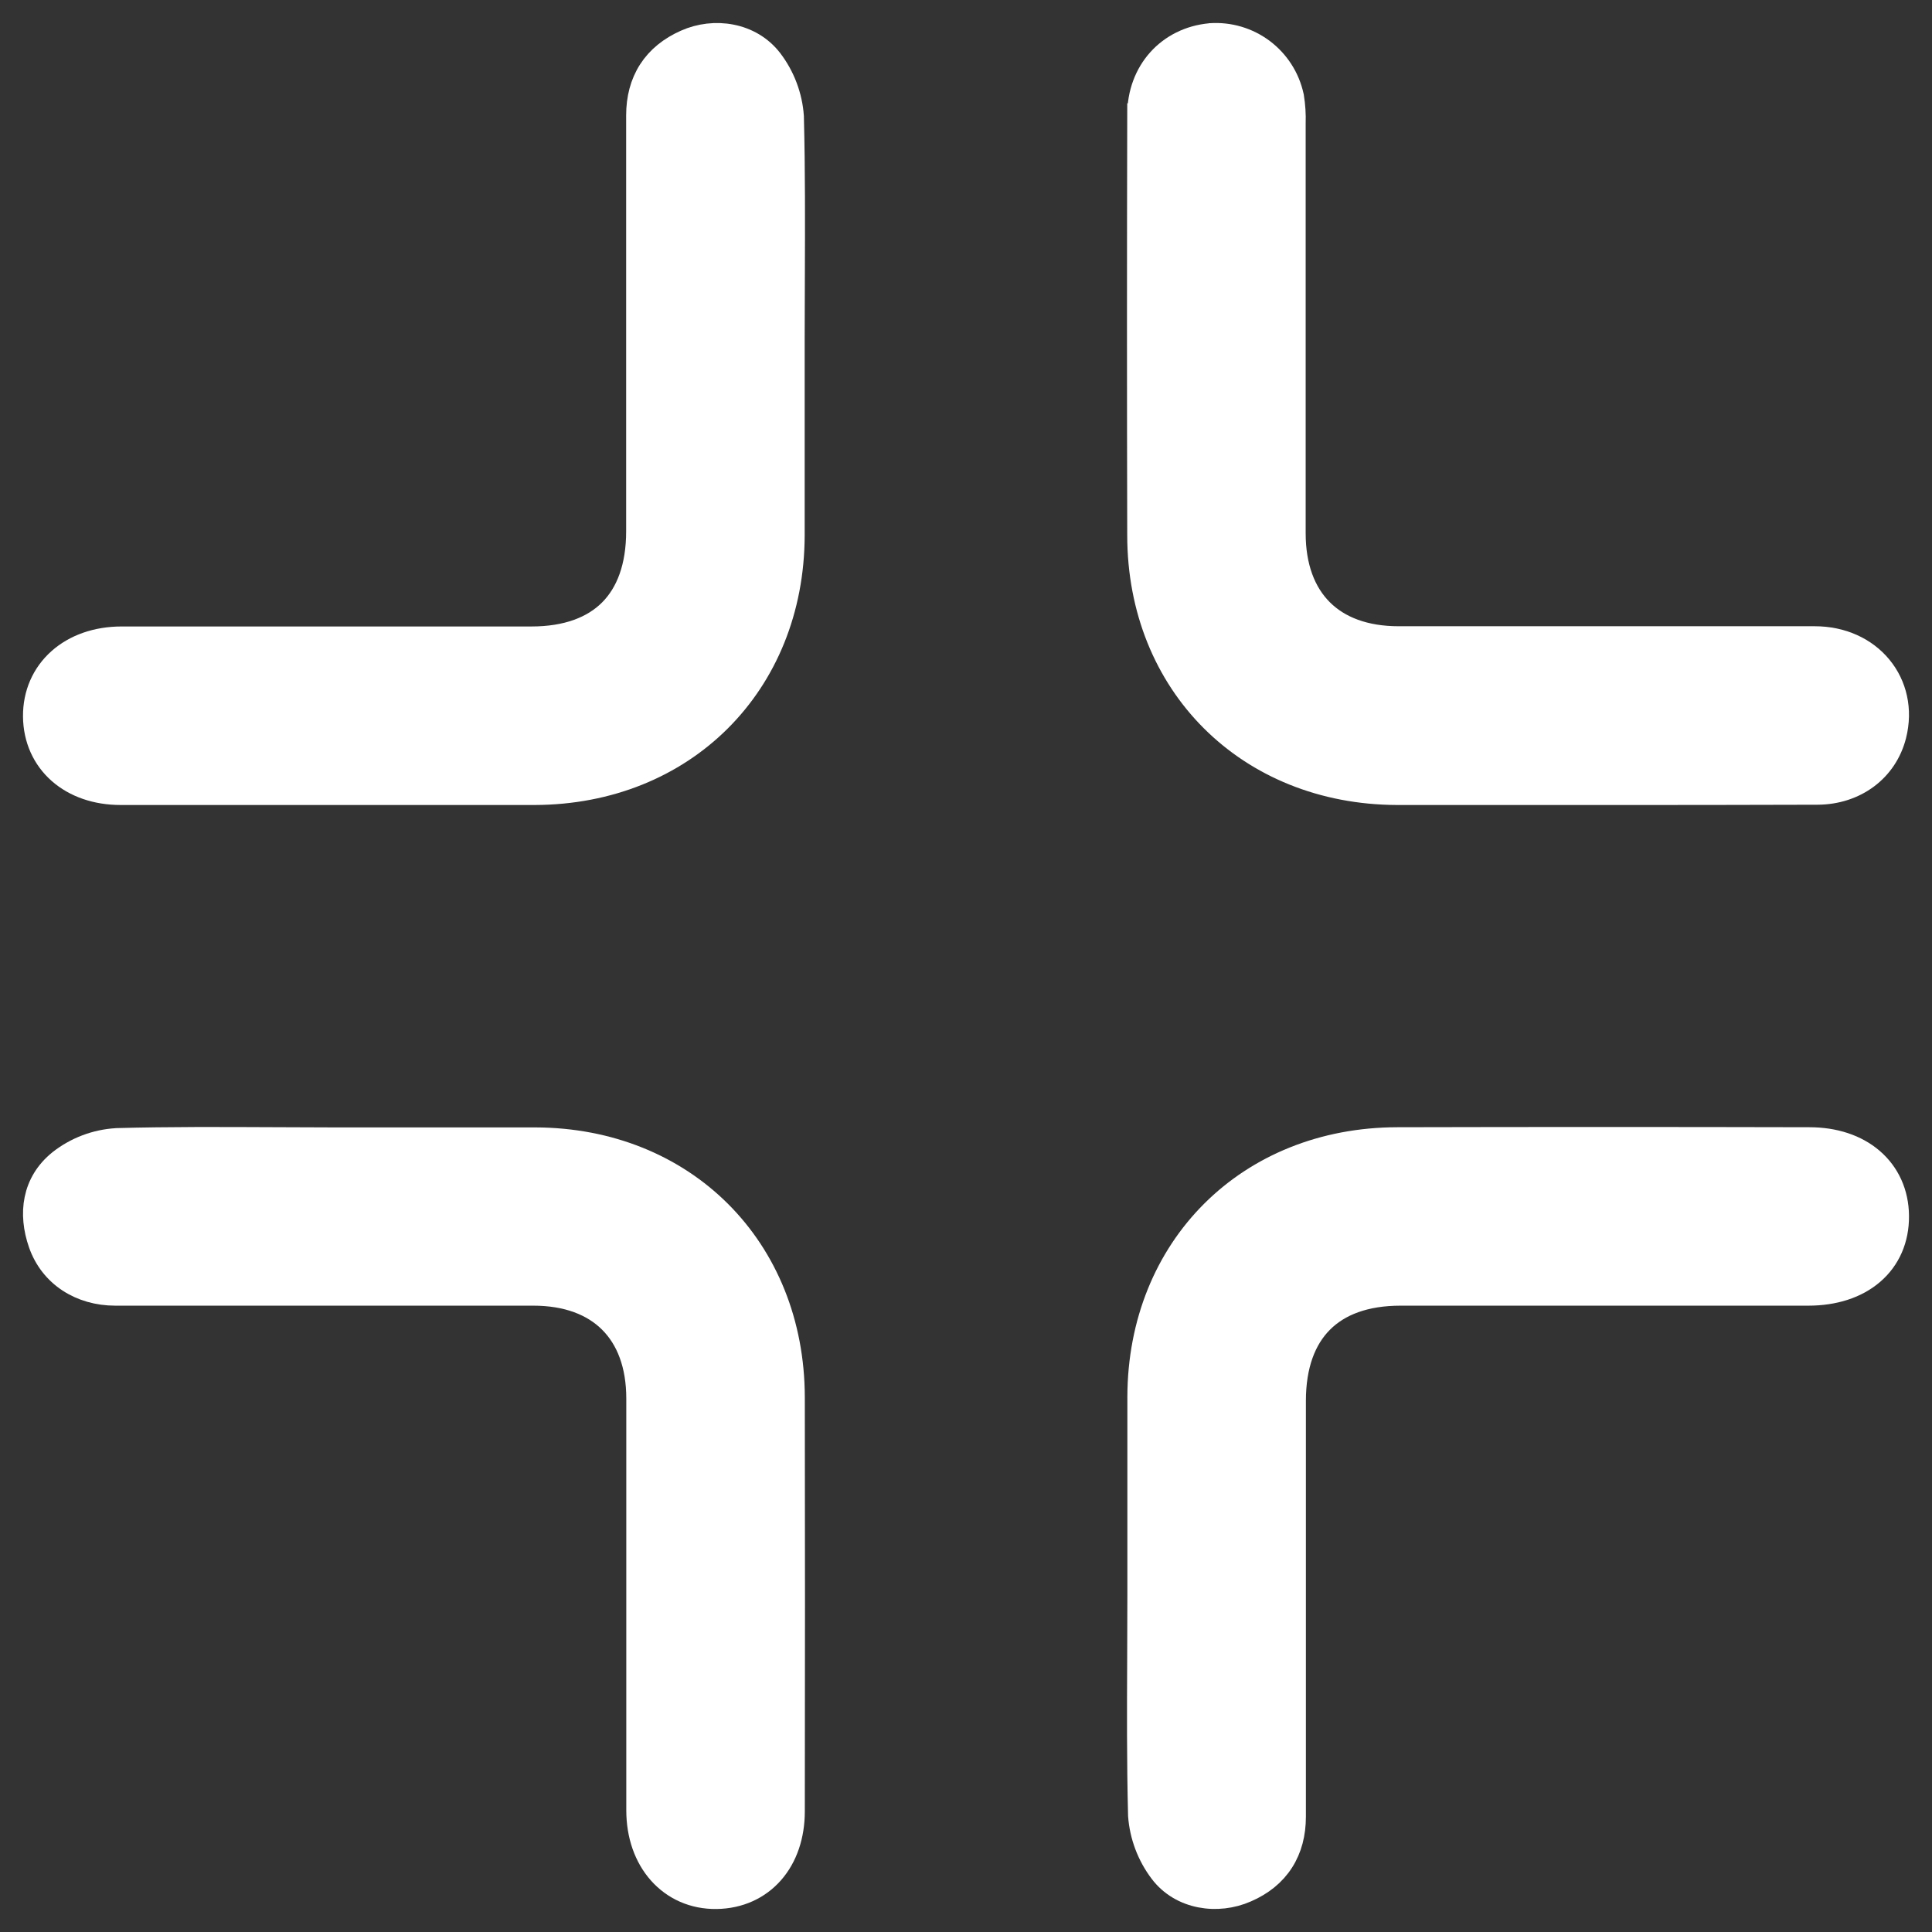 <svg width="42" height="42" viewBox="0 0 42 42" fill="none" xmlns="http://www.w3.org/2000/svg">
<rect x="0" y="0" width="42" height="42" fill="#333333" stroke="none"/>
<path d="M41.25 26.432C41.246 25.935 41.049 25.508 40.7 25.208C40.355 24.911 39.878 24.755 39.334 24.755C36.349 24.748 33.364 24.748 30.379 24.755C27.131 24.76 24.768 27.119 24.758 30.362V30.363V30.371V30.38V30.388V30.397V30.405V30.413V30.422V30.43V30.439V30.447V30.456V30.464V30.473V30.481V30.489V30.498V30.506V30.515V30.523V30.532V30.54V30.549V30.557V30.566V30.574V30.582V30.591V30.599V30.608V30.616V30.625V30.633V30.641V30.65V30.658V30.667V30.675V30.684V30.692V30.701V30.709V30.717V30.726V30.734V30.743V30.751V30.76V30.768V30.776V30.785V30.793V30.802V30.81V30.819V30.827V30.835V30.844V30.852V30.861V30.869V30.878V30.886V30.895V30.903V30.912V30.92V30.928V30.937V30.945V30.954V30.962V30.971V30.979V30.987V30.996V31.004V31.013V31.021V31.03V31.038V31.047V31.055V31.063V31.072V31.08V31.089V31.097V31.106V31.114V31.122V31.131V31.139V31.148V31.156V31.165V31.173V31.181V31.19V31.198V31.207V31.215V31.224V31.232V31.241V31.249V31.258V31.266V31.274V31.283V31.291V31.3V31.308V31.317V31.325V31.334V31.342V31.35V31.359V31.367V31.376V31.384V31.392V31.401V31.409V31.418V31.426V31.435V31.443V31.452V31.46V31.468V31.477V31.485V31.494V31.502V31.511V31.519V31.528V31.536V31.544V31.553V31.561V31.57V31.578V31.587V31.595V31.604V31.612V31.62V31.629V31.637V31.646V31.654V31.663V31.671V31.68V31.688V31.696V31.705V31.713V31.722V31.73V31.739V31.747V31.755V31.764V31.772V31.781V31.789V31.798V31.806V31.814V31.823V31.831V31.84V31.848V31.857V31.865V31.874V31.882V31.89V31.899V31.907V31.916V31.924V31.933V31.941V31.95V31.958V31.966V31.975V31.983V31.992V32V32.009V32.017V32.026V32.034V32.042V32.051V32.059V32.068V32.076V32.085V32.093V32.102V32.11V32.118V32.127V32.135V32.144V32.152V32.16V32.169V32.177V32.186V32.194V32.203V32.211V32.22V32.228V32.236V32.245V32.253V32.262V32.27V32.279V32.287V32.296V32.304V32.312V32.321V32.329V32.338V32.346V32.355V32.363V32.371V32.38V32.388V32.397V32.405V32.414V32.422V32.431V32.439V32.447V32.456V32.464V32.473V32.481V32.49V32.498V32.507V32.515V32.523V32.532V32.54V32.549V32.557V32.566V32.574V32.583V32.591V32.599V32.608V32.616V32.625V32.633V32.642V32.65V32.658V32.667V32.675V32.684V32.692V32.701V32.709V32.718V32.726V32.734V32.743V32.751V32.76V32.768V32.777V32.785V32.794V32.802V32.81V32.819V32.827V32.836V32.844V32.853V32.861V32.87V32.878V32.886V32.895V32.903V32.912V32.92V32.928V32.937V32.945V32.954V32.962V32.971V32.979V32.988V32.996V33.005V33.013V33.021V33.03V33.038V33.047V33.055V33.064V33.072V33.08V33.089V33.097V33.106V33.114V33.123V33.131V33.139V33.148V33.156V33.165V33.173V33.182V33.19V33.199V33.207V33.215V33.224V33.232V33.241V33.249V33.258V33.266V33.275V33.283V33.291V33.3V33.308V33.317V33.325V33.334V33.342V33.35V33.359V33.367V33.376V33.384V33.393V33.401V33.41V33.418V33.426V33.435V33.443V33.452V33.46V33.469V33.477V33.486V33.494V33.502V33.511V33.519V33.528V33.536V33.545V33.553V33.562V33.57V33.578V33.587V33.595V33.604V33.612V33.621V33.629V33.638V33.646V33.654V33.663V33.671V33.68V33.688V33.697V33.705V33.713V33.722V33.73V33.739V33.747V33.756V33.764V33.773V33.781V33.789V33.798V33.806V33.815V33.823V33.832V33.84V33.848V33.857V33.865V33.874V33.882V33.891V33.899V33.907V33.916V33.924V33.933V33.941V33.95V33.958V33.967V33.975V33.983V33.992V34V34.009V34.017V34.026V34.034V34.043V34.051V34.059V34.068V34.076V34.085V34.093V34.102V34.11V34.118V34.127V34.135V34.144V34.152V34.161V34.169V34.178V34.186V34.194V34.203V34.211V34.22V34.228V34.237V34.245V34.254V34.262V34.27V34.279V34.287V34.296V34.304V34.313V34.321V34.33V34.338V34.346V34.355V34.363V34.372V34.38V34.389V34.397V34.406V34.414V34.422V34.431V34.439V34.448V34.456V34.465V34.473V34.481V34.49V34.498V34.507V34.515V34.524V34.532V34.541V34.549V34.557V34.566V34.574V34.583V34.591V34.6V34.608V34.616V34.625V34.633V34.642V34.65V34.659V34.667V34.675V34.684C24.758 35.13 24.756 35.577 24.754 36.024C24.749 37.166 24.744 38.313 24.773 39.454L24.773 39.454L24.773 39.466C24.806 39.911 24.966 40.336 25.235 40.692C25.67 41.27 26.472 41.381 27.096 41.105C27.433 40.959 27.698 40.746 27.877 40.466C28.056 40.187 28.139 39.857 28.139 39.495V39.477V39.459V39.442V39.424V39.407V39.389V39.371V39.353V39.336V39.318V39.301V39.283V39.265V39.248V39.23V39.212V39.195V39.177V39.159V39.142V39.124V39.106V39.089V39.071V39.053V39.036V39.018V39.001V38.983V38.965V38.947V38.93V38.912V38.895V38.877V38.859V38.842V38.824V38.806V38.789V38.771V38.753V38.736V38.718V38.7V38.683V38.665V38.647V38.63V38.612V38.594V38.577V38.559V38.541V38.524V38.506V38.489V38.471V38.453V38.435V38.418V38.4V38.383V38.365V38.347V38.33V38.312V38.294V38.277V38.259V38.241V38.224V38.206V38.188V38.171V38.153V38.135V38.118V38.1V38.083V38.065V38.047V38.029V38.012V37.994V37.977V37.959V37.941V37.924V37.906V37.888V37.871V37.853V37.835V37.818V37.8V37.782V37.765V37.747V37.729V37.712V37.694V37.676V37.659V37.641V37.623V37.606V37.588V37.571V37.553V37.535V37.517V37.5V37.482V37.465V37.447V37.429V37.412V37.394V37.376V37.359V37.341V37.323V37.306V37.288V37.27V37.253V37.235V37.217V37.2V37.182V37.164V37.147V37.129V37.111V37.094V37.076V37.059V37.041V37.023V37.005V36.988V36.97V36.953V36.935V36.917V36.9V36.882V36.864V36.847V36.829V36.811V36.794V36.776V36.758V36.741V36.723V36.705V36.688V36.67V36.652V36.635V36.617V36.599V36.582V36.564V36.547V36.529V36.511V36.493V36.476V36.458V36.441V36.423V36.405V36.388V36.37V36.352V36.335V36.317V36.299V36.282V36.264V36.246V36.229V36.211V36.193V36.176V36.158V36.14V36.123V36.105V36.087V36.07V36.052V36.034V36.017V35.999V35.981V35.964V35.946V35.928V35.911V35.893V35.876V35.858V35.84V35.823V35.805V35.787V35.77V35.752V35.734V35.717V35.699V35.681V35.664V35.646V35.628V35.611V35.593V35.575V35.558V35.54V35.522V35.505V35.487V35.469V35.452V35.434V35.416V35.399V35.381V35.364V35.346V35.328V35.31V35.293V35.275V35.258V35.24V35.222V35.205V35.187V35.169V35.152V35.134V35.116V35.099V35.081V35.063V35.046V35.028V35.01V34.993V34.975V34.957V34.94V34.922V34.904V34.887V34.869V34.851V34.834V34.816V34.798V34.781V34.763V34.745V34.728V34.71V34.693V34.675V34.657V34.639V34.622V34.604V34.587V34.569V34.551V34.534V34.516V34.498V34.481V34.463V34.445V34.428V34.41V34.392V34.375V34.357V34.339V34.322V34.304V34.286V34.269V34.251V34.233V34.216V34.198V34.18V34.163V34.145V34.127V34.11V34.092V34.075V34.057V34.039V34.022V34.004V33.986V33.968V33.951V33.933V33.916V33.898V33.88V33.863V33.845V33.827V33.81V33.792V33.774V33.757V33.739V33.721V33.704V33.686V33.668V33.651V33.633V33.615V33.598V33.58V33.562V33.545V33.527V33.509V33.492V33.474V33.456V33.439V33.421V33.403V33.386V33.368V33.35V33.333V33.315V33.297V33.28V33.262V33.245V33.227V33.209V33.191V33.174V33.156V33.139V33.121V33.103V33.086V33.068V33.05V33.033V33.015V32.997V32.98V32.962V32.944V32.927V32.909V32.891V32.874V32.856V32.838V32.821V32.803V32.785V32.768V32.75V32.732V32.715V32.697V32.679V32.662V32.644V32.626V32.609V32.591V32.574V32.556V32.538V32.52V32.503V32.485V32.468V32.45V32.432V32.414V32.397V32.379V32.361V32.344V32.326V32.309V32.291V32.273V32.256V32.238V32.22V32.203V32.185V32.167V32.15V32.132V32.114V32.097V32.079V32.061V32.044V32.026V32.008V31.991V31.973V31.955V31.938V31.92V31.902V31.885V31.867V31.849V31.832V31.814V31.796V31.779V31.761V31.743V31.726V31.708V31.69V31.673V31.655V31.637V31.62V31.602V31.584V31.567V31.549V31.532V31.514V31.496V31.479V31.461V31.443V31.425V31.408V31.39V31.372V31.355V31.337V31.32V31.302V31.284V31.267V31.249V31.231V31.214V31.196V31.178V31.161V31.143V31.125V31.108V31.09V31.072V31.055V31.037V31.019V31.002V30.984V30.966V30.949V30.931V30.913V30.896V30.878V30.86V30.843V30.825V30.807V30.79V30.772V30.754V30.737V30.719V30.701V30.684V30.666V30.648V30.631V30.613V30.595V30.578V30.56V30.542V30.525V30.507V30.489V30.472V30.454C28.139 29.682 28.357 29.11 28.734 28.732C29.11 28.353 29.679 28.134 30.447 28.134H39.312C39.872 28.134 40.359 27.979 40.709 27.678C41.063 27.374 41.255 26.939 41.25 26.432ZM41.25 26.432C41.25 26.432 41.25 26.432 41.25 26.432L41 26.434L41.25 26.432C41.25 26.432 41.25 26.432 41.25 26.432Z" fill="white" stroke="white" stroke-width="0.5"/>
<path d="M17.243 11.643V11.642V11.634V11.626V11.617V11.609V11.6V11.592V11.583V11.575V11.566V11.558V11.55V11.541V11.533V11.524V11.516V11.507V11.499V11.49V11.482V11.474V11.465V11.457V11.448V11.44V11.431V11.423V11.415V11.406V11.398V11.389V11.381V11.372V11.364V11.355V11.347V11.338V11.33V11.322V11.313V11.305V11.296V11.288V11.279V11.271V11.262V11.254V11.246V11.237V11.229V11.22V11.212V11.204V11.195V11.187V11.178V11.17V11.161V11.153V11.144V11.136V11.127V11.119V11.111V11.102V11.094V11.085V11.077V11.068V11.06V11.052V11.043V11.035V11.026V11.018V11.009V11.001V10.992V10.984V10.976V10.967V10.959V10.95V10.942V10.933V10.925V10.916V10.908V10.9V10.891V10.883V10.874V10.866V10.857V10.849V10.841V10.832V10.824V10.815V10.807V10.798V10.79V10.781V10.773V10.764V10.756V10.748V10.739V10.731V10.722V10.714V10.705V10.697V10.689V10.68V10.672V10.663V10.655V10.646V10.638V10.63V10.621V10.613V10.604V10.596V10.587V10.579V10.57V10.562V10.553V10.545V10.537V10.528V10.52V10.511V10.503V10.494V10.486V10.477V10.469V10.461V10.452V10.444V10.435V10.427V10.418V10.41V10.402V10.393V10.385V10.376V10.368V10.359V10.351V10.342V10.334V10.326V10.317V10.309V10.3V10.292V10.283V10.275V10.267V10.258V10.25V10.241V10.233V10.224V10.216V10.207V10.199V10.191V10.182V10.174V10.165V10.157V10.148V10.14V10.132V10.123V10.115V10.106V10.098V10.089V10.081V10.072V10.064V10.056V10.047V10.039V10.03V10.022V10.013V10.005V9.996V9.988V9.98V9.971V9.963V9.954V9.946V9.937V9.929V9.92V9.912V9.904V9.895V9.887V9.878V9.87V9.861V9.853V9.845V9.836V9.828V9.819V9.811V9.802V9.794V9.785V9.777V9.769V9.76V9.752V9.743V9.735V9.726V9.718V9.709V9.701V9.693V9.684V9.676V9.667V9.659V9.65V9.642V9.633V9.625V9.617V9.608V9.6V9.591V9.583V9.574V9.566V9.558V9.549V9.541V9.532V9.524V9.515V9.507V9.498V9.49V9.482V9.473V9.465V9.456V9.448V9.439V9.431V9.422V9.414V9.406V9.397V9.389V9.38V9.372V9.363V9.355V9.347V9.338V9.33V9.321V9.313V9.304V9.296V9.287V9.279V9.271V9.262V9.254V9.245V9.237V9.228V9.22V9.211V9.203V9.195V9.186V9.178V9.169V9.161V9.152V9.144V9.135V9.127V9.119V9.11V9.102V9.093V9.085V9.076V9.068V9.06V9.051V9.043V9.034V9.026V9.017V9.009V9V8.992V8.984V8.975V8.967V8.958V8.95V8.941V8.933V8.924V8.916V8.908V8.899V8.891V8.882V8.874V8.865V8.857V8.848V8.84V8.832V8.823V8.815V8.806V8.798V8.789V8.781V8.773V8.764V8.756V8.747V8.739V8.73V8.722V8.713V8.705V8.697V8.688V8.68V8.671V8.663V8.654V8.646V8.637V8.629V8.621V8.612V8.604V8.595V8.587V8.578V8.57V8.562V8.553V8.545V8.536V8.528V8.519V8.511V8.502V8.494V8.486V8.477V8.469V8.46V8.452V8.443V8.435V8.426V8.418V8.41V8.401V8.393V8.384V8.376V8.367V8.359V8.35V8.342V8.334V8.325V8.317V8.308V8.3V8.291V8.283V8.275V8.266V8.258V8.249V8.241V8.232V8.224V8.215V8.207V8.199V8.19V8.182V8.173V8.165V8.156V8.148V8.139V8.131V8.123V8.114V8.106V8.097V8.089V8.08V8.072V8.064V8.055V8.047V8.038V8.03V8.021V8.013V8.004V7.996V7.988V7.979V7.971V7.962V7.954V7.945V7.937V7.928V7.92V7.912V7.903V7.895V7.886V7.878V7.869V7.861V7.852V7.844V7.836V7.827V7.819V7.81V7.802V7.793V7.785V7.777V7.768V7.76V7.751V7.743V7.734V7.726V7.717V7.709V7.701V7.692V7.684V7.675V7.667V7.658V7.65V7.641V7.633V7.625V7.616V7.608V7.599V7.591V7.582V7.574V7.566V7.557V7.549V7.54V7.532V7.523V7.515V7.506V7.498V7.49V7.481V7.473V7.464V7.456V7.447V7.439V7.43V7.422V7.414V7.405V7.397V7.388V7.38V7.371V7.363V7.354V7.346V7.338V7.329V7.321C17.243 6.893 17.245 6.465 17.247 6.036C17.251 4.875 17.256 3.709 17.226 2.546L17.226 2.546L17.226 2.535C17.195 2.09 17.034 1.664 16.765 1.309L16.764 1.308C16.321 0.73 15.524 0.618 14.903 0.896C14.569 1.044 14.305 1.256 14.125 1.535C13.946 1.814 13.862 2.143 13.862 2.507V2.525V2.542V2.56V2.578V2.595V2.613V2.631V2.648V2.666V2.683V2.701V2.719V2.736V2.754V2.772V2.789V2.807V2.825V2.842V2.86V2.878V2.895V2.913V2.931V2.948V2.966V2.984V3.001V3.019V3.037V3.054V3.072V3.09V3.107V3.125V3.143V3.16V3.178V3.196V3.213V3.231V3.249V3.266V3.284V3.302V3.319V3.337V3.355V3.372V3.39V3.408V3.425V3.443V3.461V3.478V3.496V3.514V3.531V3.549V3.566V3.584V3.602V3.619V3.637V3.655V3.672V3.69V3.708V3.725V3.743V3.761V3.778V3.796V3.814V3.831V3.849V3.867V3.884V3.902V3.92V3.937V3.955V3.973V3.99V4.008V4.026V4.043V4.061V4.079V4.096V4.114V4.132V4.149V4.167V4.185V4.202V4.22V4.238V4.255V4.273V4.291V4.308V4.326V4.344V4.361V4.379V4.396V4.414V4.432V4.449V4.467V4.485V4.502V4.52V4.538V4.555V4.573V4.591V4.608V4.626V4.644V4.661V4.679V4.697V4.714V4.732V4.75V4.767V4.785V4.803V4.82V4.838V4.856V4.873V4.891V4.909V4.926V4.944V4.962V4.979V4.997V5.015V5.032V5.05V5.068V5.085V5.103V5.121V5.138V5.156V5.174V5.191V5.209V5.227V5.244V5.262V5.279V5.297V5.315V5.332V5.35V5.368V5.385V5.403V5.421V5.438V5.456V5.474V5.491V5.509V5.527V5.544V5.562V5.58V5.597V5.615V5.633V5.65V5.668V5.686V5.703V5.721V5.739V5.756V5.774V5.792V5.809V5.827V5.845V5.862V5.88V5.898V5.915V5.933V5.951V5.968V5.986V6.004V6.021V6.039V6.057V6.074V6.092V6.109V6.127V6.145V6.162V6.18V6.198V6.215V6.233V6.251V6.268V6.286V6.304V6.321V6.339V6.357V6.374V6.392V6.41V6.427V6.445V6.463V6.48V6.498V6.516V6.533V6.551V6.569V6.586V6.604V6.622V6.639V6.657V6.675V6.692V6.71V6.728V6.745V6.763V6.781V6.798V6.816V6.834V6.851V6.869V6.887V6.904V6.922V6.94V6.957V6.975V6.992V7.01V7.028V7.045V7.063V7.081V7.098V7.116V7.134V7.151V7.169V7.187V7.204V7.222V7.24V7.257V7.275V7.293V7.31V7.328V7.346V7.363V7.381V7.399V7.416V7.434V7.452V7.469V7.487V7.505V7.522V7.54V7.558V7.575V7.593V7.611V7.628V7.646V7.664V7.681V7.699V7.717V7.734V7.752V7.77V7.787V7.805V7.823V7.84V7.858V7.875V7.893V7.911V7.928L13.862 7.946V7.964V7.981V7.999V8.017V8.034V8.052V8.07V8.087V8.105V8.123V8.14V8.158V8.176V8.193V8.211V8.229V8.246V8.264V8.282V8.299V8.317V8.335V8.352V8.37V8.388V8.405V8.423V8.441V8.458V8.476V8.494V8.511V8.529V8.547V8.564V8.582V8.6V8.617V8.635V8.653V8.67V8.688V8.706V8.723V8.741V8.758V8.776V8.794V8.811V8.829V8.847V8.864V8.882V8.9V8.917V8.935V8.953V8.97V8.988V9.006V9.023V9.041V9.059V9.076V9.094V9.112V9.129V9.147V9.165V9.182V9.2V9.218V9.235V9.253V9.271V9.288V9.306V9.324V9.341V9.359V9.377V9.394V9.412V9.43V9.447V9.465V9.483V9.5V9.518V9.536V9.553V9.571V9.588V9.606V9.624V9.641V9.659V9.677V9.694V9.712V9.73V9.747V9.765V9.783V9.8V9.818V9.836V9.853V9.871V9.889V9.906V9.924V9.942V9.959V9.977V9.995V10.012V10.03V10.048V10.065V10.083V10.101V10.118V10.136V10.154V10.171V10.189V10.207V10.224V10.242V10.26V10.277V10.295V10.312V10.33V10.348V10.366V10.383V10.401V10.418V10.436V10.454V10.472V10.489V10.507V10.524V10.542V10.56V10.577V10.595V10.613V10.63V10.648V10.666V10.683V10.701V10.719V10.736V10.754V10.772V10.789V10.807V10.825V10.842V10.86V10.878V10.895V10.913V10.931V10.948V10.966V10.984V11.001V11.019V11.037V11.054V11.072V11.09V11.107V11.125V11.143V11.16V11.178V11.195V11.213V11.231V11.248V11.266V11.284V11.302V11.319V11.337V11.354V11.372V11.39V11.408V11.425V11.443V11.46V11.478V11.496V11.513V11.531V11.549C13.862 12.322 13.644 12.893 13.267 13.272C12.89 13.65 12.321 13.869 11.552 13.869L2.644 13.869C2.101 13.869 1.626 14.038 1.284 14.343C0.94 14.65 0.746 15.082 0.75 15.575C0.754 16.065 0.949 16.49 1.289 16.79C1.627 17.088 2.093 17.25 2.623 17.25H2.641H2.658H2.676H2.694H2.711H2.729H2.746H2.764H2.781H2.799H2.817H2.834H2.852H2.869H2.887H2.904H2.922H2.94H2.957H2.975H2.992H3.01H3.027H3.045H3.063H3.08H3.098H3.115H3.133H3.15H3.168H3.186H3.203H3.221H3.238H3.256H3.273H3.291H3.309H3.326H3.344H3.361H3.379H3.396H3.414H3.432H3.449H3.467H3.484H3.502H3.519H3.537H3.555H3.572H3.59H3.607H3.625H3.642H3.66H3.678H3.695H3.713H3.73H3.748H3.765H3.783H3.801H3.818H3.836H3.853H3.871H3.888H3.906H3.924H3.941H3.959H3.976H3.994H4.011H4.029H4.047H4.064H4.082H4.099H4.117H4.134H4.152H4.17H4.187H4.205H4.222H4.24H4.257H4.275H4.293H4.31H4.328H4.345H4.363H4.38H4.398H4.416H4.433H4.451H4.468H4.486H4.504H4.521H4.539H4.556H4.574H4.591H4.609H4.627H4.644H4.662H4.679H4.697H4.714H4.732H4.75H4.767H4.785H4.802H4.82H4.837H4.855H4.873H4.89H4.908H4.925H4.943H4.96H4.978H4.996H5.013H5.031H5.048H5.066H5.083H5.101H5.119H5.136H5.154H5.171H5.189H5.206H5.224H5.242H5.259H5.277H5.294H5.312H5.329H5.347H5.365H5.382H5.4H5.417H5.435H5.452H5.47H5.488H5.505H5.523H5.54H5.558H5.575H5.593H5.611H5.628H5.646H5.663H5.681H5.698H5.716H5.734H5.751H5.769H5.786H5.804H5.821H5.839H5.857H5.874H5.892H5.909H5.927H5.944H5.962H5.98H5.997H6.015H6.032H6.05H6.067H6.085H6.103H6.12H6.138H6.155H6.173H6.19H6.208H6.226H6.243H6.261H6.278H6.296H6.313H6.331H6.349H6.366H6.384H6.401H6.419H6.436H6.454H6.472H6.489H6.507H6.524H6.542H6.559H6.577H6.595H6.612H6.63H6.647H6.665H6.683H6.7H6.718H6.735H6.753H6.77H6.788H6.806H6.823H6.841H6.858H6.876H6.893H6.911H6.929H6.946H6.964H6.981H6.999H7.016H7.034H7.052H7.069H7.087H7.104H7.122H7.139H7.157H7.175H7.192H7.21H7.227H7.245H7.262H7.28H7.298H7.315H7.333H7.35H7.368H7.385H7.403H7.421H7.438H7.456H7.473H7.491H7.508H7.526H7.544H7.561H7.579H7.596H7.614H7.631H7.649H7.667H7.684H7.702H7.719H7.737H7.754H7.772H7.79H7.807H7.825H7.842H7.86H7.877H7.895H7.913H7.93H7.948H7.965H7.983H8H8.018H8.036H8.053H8.071H8.088H8.106H8.123H8.141H8.159H8.176H8.194H8.211H8.229H8.246H8.264H8.282H8.299H8.317H8.334H8.352H8.369H8.387H8.405H8.422H8.44H8.457H8.475H8.492H8.51H8.528H8.545H8.563H8.58H8.598H8.615H8.633H8.651H8.668H8.686H8.703H8.721H8.738H8.756H8.774H8.791H8.809H8.826H8.844H8.861H8.879H8.897H8.914H8.932H8.949H8.967H8.985H9.002H9.02H9.037H9.055H9.072H9.09H9.108H9.125H9.143H9.16H9.178H9.195H9.213H9.231H9.248H9.266H9.283H9.301H9.318H9.336H9.354H9.371H9.389H9.406H9.424H9.441H9.459H9.477H9.494H9.512H9.529H9.547H9.564H9.582H9.6H9.617H9.635H9.652H9.67H9.687H9.705H9.723H9.74H9.758H9.775H9.793H9.81H9.828H9.846H9.863H9.881H9.898H9.916H9.933H9.951H9.969H9.986H10.004H10.021H10.039H10.056H10.074H10.092H10.109H10.127H10.144H10.162H10.179H10.197H10.215H10.232H10.25H10.267H10.285H10.302H10.32H10.338H10.355H10.373H10.39H10.408H10.425H10.443H10.461H10.478H10.496H10.513H10.531H10.549H10.566H10.584H10.601H10.619H10.636H10.654H10.671H10.689H10.707H10.724H10.742H10.759H10.777H10.794H10.812H10.83H10.847H10.865H10.882H10.9H10.918H10.935H10.953H10.97H10.988H11.005H11.023H11.04H11.058H11.076H11.093H11.111H11.128H11.146H11.164H11.181H11.199H11.216H11.234H11.251H11.269H11.287H11.304H11.322H11.339H11.357H11.374H11.392H11.409H11.427H11.445H11.462H11.48H11.497H11.515H11.533H11.55H11.568H11.585H11.603L11.62 17.25L11.621 17.25C14.87 17.241 17.232 14.883 17.243 11.643Z" fill="white" stroke="white" stroke-width="0.5"/>
<path d="M24.755 11.634C24.755 14.88 27.127 17.239 30.371 17.25H30.372H30.381H30.389H30.397H30.406H30.414H30.423H30.431H30.44H30.448H30.456H30.465H30.473H30.482H30.49H30.499H30.507H30.516H30.524H30.532H30.541H30.549H30.558H30.566H30.575H30.583H30.592H30.6H30.609H30.617H30.625H30.634H30.642H30.651H30.659H30.668H30.676H30.685H30.693H30.701H30.71H30.718H30.727H30.735H30.744H30.752H30.761H30.769H30.777H30.786H30.794H30.803H30.811H30.82H30.828H30.837H30.845H30.853H30.862H30.87H30.879H30.887H30.896H30.904H30.913H30.921H30.929H30.938H30.946H30.955H30.963H30.972H30.98H30.989H30.997H31.005H31.014H31.022H31.031H31.039H31.048H31.056H31.065H31.073H31.081H31.09H31.098H31.107H31.115H31.124H31.132H31.141H31.149H31.157H31.166H31.174H31.183H31.191H31.2H31.208H31.217H31.225H31.233H31.242H31.25H31.259H31.267H31.276H31.284H31.293H31.301H31.309H31.318H31.326H31.335H31.343H31.352H31.36H31.369H31.377H31.386H31.394H31.402H31.411H31.419H31.428H31.436H31.445H31.453H31.462H31.47H31.478H31.487H31.495H31.504H31.512H31.521H31.529H31.538H31.546H31.554H31.563H31.571H31.58H31.588H31.597H31.605H31.613H31.622H31.63H31.639H31.647H31.656H31.664H31.673H31.681H31.689H31.698H31.706H31.715H31.723H31.732H31.74H31.749H31.757H31.765H31.774H31.782H31.791H31.799H31.808H31.816H31.825H31.833H31.841H31.85H31.858H31.867H31.875H31.884H31.892H31.901H31.909H31.918H31.926H31.934H31.943H31.951H31.96H31.968H31.977H31.985H31.994H32.002H32.01H32.019H32.027H32.036H32.044H32.053H32.061H32.069H32.078H32.086H32.095H32.103H32.112H32.12H32.129H32.137H32.145H32.154H32.162H32.171H32.179H32.188H32.196H32.205H32.213H32.221H32.23H32.238H32.247H32.255H32.264H32.272H32.281H32.289H32.297H32.306H32.314H32.323H32.331H32.34H32.348H32.357H32.365H32.373H32.382H32.39H32.399H32.407H32.416H32.424H32.433H32.441H32.45H32.458H32.466H32.475H32.483H32.492H32.5H32.509H32.517H32.526H32.534H32.542H32.551H32.559H32.568H32.576H32.585H32.593H32.602H32.61H32.618H32.627H32.635H32.644H32.652H32.661H32.669H32.678H32.686H32.694H32.703H32.711H32.72H32.728H32.737H32.745H32.754H32.762H32.77H32.779H32.787H32.796H32.804H32.813H32.821H32.83H32.838H32.846H32.855H32.863H32.872H32.88H32.889H32.897H32.906H32.914H32.922H32.931H32.939H32.948H32.956H32.965H32.973H32.981H32.99H32.998H33.007H33.015H33.024H33.032H33.041H33.049H33.057H33.066H33.074H33.083H33.091H33.1H33.108H33.117H33.125H33.133H33.142H33.15H33.159H33.167H33.176H33.184H33.193H33.201H33.209H33.218H33.226H33.235H33.243H33.252H33.26H33.269H33.277H33.285H33.294H33.302H33.311H33.319H33.328H33.336H33.345H33.353H33.361H33.37H33.378H33.387H33.395H33.404H33.412H33.421H33.429H33.438H33.446H33.454H33.463H33.471H33.48H33.488H33.497H33.505H33.514H33.522H33.53H33.539H33.547H33.556H33.564H33.573H33.581H33.59H33.598H33.606H33.615H33.623H33.632H33.64H33.649H33.657H33.666H33.674H33.682H33.691H33.699H33.708H33.716H33.725H33.733H33.742H33.75H33.758H33.767H33.775H33.784H33.792H33.801H33.809H33.818H33.826H33.834H33.843H33.851H33.86H33.868H33.877H33.885H33.894H33.902H33.91H33.919H33.927H33.936H33.944H33.953H33.961H33.969H33.978H33.986H33.995H34.003H34.012H34.02H34.029H34.037H34.045H34.054H34.062H34.071H34.079H34.088H34.096H34.105H34.113H34.121H34.13H34.138H34.147H34.155H34.164H34.172H34.181H34.189H34.197H34.206H34.214H34.223H34.231H34.24H34.248H34.257H34.265H34.273H34.282H34.29H34.299H34.307H34.316H34.324H34.333H34.341H34.349H34.358H34.366H34.375H34.383H34.392H34.4H34.409H34.417H34.425H34.434H34.442H34.451H34.459H34.468H34.476H34.485H34.493H34.502H34.51H34.518H34.527H34.535H34.544H34.552H34.561H34.569H34.578H34.586H34.594H34.603H34.611H34.62H34.628H34.637H34.645H34.654H34.662H34.67H34.679H34.687H34.696H34.696C36.302 17.25 37.907 17.25 39.51 17.244L39.511 17.244C40.336 17.24 41.001 16.744 41.193 15.986L41.193 15.986C41.334 15.427 41.206 14.892 40.88 14.497C40.555 14.103 40.046 13.864 39.452 13.864H39.434H39.416H39.399H39.381H39.363H39.346H39.328H39.31H39.293H39.275H39.257H39.24H39.222H39.204H39.187H39.169H39.151H39.134H39.116H39.098H39.081H39.063H39.045H39.028H39.01H38.992H38.975H38.957H38.939H38.922H38.904H38.886H38.869H38.851H38.833H38.816H38.798H38.78H38.763H38.745H38.727H38.71H38.692H38.674H38.657H38.639H38.621H38.604H38.586H38.568H38.551H38.533H38.515H38.498H38.48H38.462H38.444H38.427H38.409H38.392H38.374H38.356H38.339H38.321H38.303H38.285H38.268H38.25H38.233H38.215H38.197H38.179H38.162H38.144H38.127H38.109H38.091H38.074H38.056H38.038H38.02H38.003H37.985H37.968H37.95H37.932H37.914H37.897H37.879H37.861H37.844H37.826H37.809H37.791H37.773H37.755H37.738H37.72H37.703H37.685H37.667H37.65H37.632H37.614H37.596H37.579H37.561H37.544H37.526H37.508H37.49H37.473H37.455H37.438H37.42H37.402H37.384H37.367H37.349H37.331H37.314H37.296H37.278H37.261H37.243H37.225H37.208H37.19H37.172H37.155H37.137H37.119H37.102H37.084H37.066H37.049H37.031H37.013H36.996H36.978H36.96H36.943H36.925H36.907H36.89H36.872H36.854H36.837H36.819H36.801H36.784H36.766H36.748H36.731H36.713H36.695H36.678H36.66H36.642H36.625H36.607H36.589H36.572H36.554H36.536H36.519H36.501H36.483H36.466H36.448H36.43H36.413H36.395H36.377H36.36H36.342H36.324H36.307H36.289H36.271H36.254H36.236H36.218H36.201H36.183H36.165H36.148H36.13H36.112H36.095H36.077H36.059H36.042H36.024H36.006H35.989H35.971H35.953H35.936H35.918H35.9H35.883H35.865H35.847H35.83H35.812H35.794H35.777H35.759H35.741H35.724H35.706H35.688H35.671H35.653H35.635H35.618H35.6H35.582H35.565H35.547H35.529H35.512H35.494H35.476H35.459H35.441H35.423H35.406H35.388H35.37H35.353H35.335H35.317H35.3H35.282H35.264H35.247H35.229H35.211H35.194H35.176H35.158H35.141H35.123H35.105H35.088H35.07H35.052H35.035H35.017H34.999H34.982H34.964H34.946H34.929H34.911H34.893H34.876H34.858H34.84H34.823H34.805H34.787H34.77H34.752H34.734H34.717H34.699H34.681H34.664H34.646H34.628H34.611H34.593H34.575H34.558H34.54H34.522H34.505H34.487H34.469H34.452H34.434H34.416H34.399H34.381H34.363H34.346H34.328H34.31H34.293H34.275H34.257H34.24H34.222H34.204H34.187H34.169H34.151H34.134H34.116H34.098H34.081H34.063H34.045H34.028H34.01H33.992H33.975H33.957H33.939H33.922H33.904H33.886H33.869H33.851H33.833H33.816H33.798H33.78H33.763H33.745H33.727H33.71H33.692H33.674H33.657H33.639H33.621H33.604H33.586H33.568H33.551H33.533H33.515H33.498H33.48H33.462H33.445H33.427H33.409H33.392H33.374H33.356H33.339H33.321H33.303H33.286H33.268H33.25H33.233H33.215H33.197H33.18H33.162H33.144H33.127H33.109H33.091H33.074H33.056H33.038H33.021H33.003H32.985H32.968H32.95H32.932H32.915H32.897H32.879H32.862H32.844H32.826H32.809H32.791H32.773H32.756H32.738H32.72H32.703H32.685H32.667H32.65H32.632H32.614H32.597H32.579H32.561H32.544H32.526H32.508H32.491H32.473H32.455H32.438H32.42H32.402H32.385H32.367H32.349H32.332H32.314H32.296H32.279H32.261H32.243H32.226H32.208H32.19H32.173H32.155H32.137H32.12H32.102H32.084H32.067H32.049H32.031H32.014H31.996H31.978H31.961H31.943L31.925 13.864H31.908H31.89H31.872H31.855H31.837H31.819H31.802H31.784H31.766H31.749H31.731H31.713H31.696H31.678H31.66H31.643H31.625H31.607H31.59H31.572H31.554H31.537H31.519H31.501H31.484H31.466H31.448H31.431H31.413H31.395H31.378H31.36H31.342H31.325H31.307H31.289H31.271H31.254H31.236H31.218H31.201H31.183H31.166H31.148H31.13H31.113H31.095H31.077H31.059H31.042H31.024H31.006H30.989H30.971H30.953H30.936H30.918H30.901H30.883H30.865H30.848H30.83H30.812H30.794H30.777H30.759H30.741H30.724H30.706H30.689H30.671H30.653H30.635H30.618H30.6H30.582H30.565H30.547H30.529H30.512H30.494H30.476H30.459H30.441H30.423H30.406C29.668 13.864 29.107 13.644 28.731 13.267C28.354 12.89 28.134 12.329 28.134 11.592V11.574V11.557V11.54V11.522V11.505V11.487V11.47V11.452V11.435V11.418V11.4V11.383V11.365V11.348V11.331V11.313V11.296V11.278V11.261V11.243V11.226V11.209V11.191V11.174V11.156V11.139V11.122V11.104V11.087V11.069V11.052V11.034V11.017V11V10.982V10.965V10.947V10.93V10.913V10.895V10.878V10.86V10.843V10.825V10.808V10.791V10.773V10.756V10.739V10.721V10.704V10.686V10.669V10.651V10.634V10.617V10.599V10.582V10.564V10.547V10.53V10.512V10.495V10.477V10.46V10.443V10.425V10.408V10.39V10.373V10.355V10.338V10.321V10.303V10.286V10.268V10.251V10.233V10.216V10.199V10.181V10.164V10.146V10.129V10.112V10.094V10.077V10.059V10.042V10.025V10.007V9.99V9.972V9.955V9.937V9.92V9.903V9.885V9.868V9.85V9.833V9.816V9.798V9.781V9.763V9.746V9.729V9.711V9.694V9.676V9.659V9.641V9.624V9.607V9.589V9.572V9.554V9.537V9.52V9.502V9.485V9.467V9.45V9.433V9.415V9.398V9.38V9.363V9.345V9.328V9.311V9.293V9.276V9.258V9.241V9.224V9.206V9.189V9.171V9.154V9.137V9.119V9.102V9.084V9.067V9.049V9.032V9.015V8.997V8.98V8.962V8.945V8.928V8.91V8.893V8.875V8.858V8.841V8.823V8.806V8.788V8.771V8.753V8.736V8.719V8.701V8.684V8.666V8.649V8.632V8.597V8.579V8.562V8.545V8.527V8.51V8.492V8.475V8.457V8.44V8.423V8.405V8.388V8.37V8.353V8.336V8.318V8.301V8.283V8.266V8.249V8.231V8.214V8.196V8.179V8.162V8.144V8.127V8.109V8.092V8.074V8.057V8.04V8.022V8.005V7.987V7.97V7.953V7.935V7.918V7.9V7.883V7.866V7.848V7.831V7.813V7.796V7.779V7.761V7.744V7.726V7.709V7.691V7.674V7.657V7.639V7.622V7.604V7.587V7.57V7.552V7.535V7.517V7.5V7.483V7.465V7.448V7.43V7.413V7.395V7.378V7.361V7.343V7.326V7.308V7.291V7.274V7.256V7.239V7.221V7.204V7.187V7.169V7.152V7.134V7.117V7.1V7.082V7.065V7.047V7.03V7.012V6.995V6.978V6.96V6.943V6.925V6.908V6.891V6.873V6.856V6.838V6.821V6.804V6.786V6.769V6.751V6.734V6.717V6.699V6.682V6.664V6.647V6.629V6.612V6.595V6.577V6.56V6.542V6.525V6.508V6.49V6.473V6.455V6.438V6.421V6.403V6.386V6.368V6.351V6.334V6.316V6.299V6.281V6.264V6.246V6.229V6.212V6.194V6.177V6.159V6.142V6.125V6.107V6.09V6.072V6.055V6.038V6.02V6.003V5.985V5.968V5.951V5.933V5.916V5.898V5.881V5.863V5.846V5.829V5.811V5.794V5.776V5.759V5.742V5.724V5.707V5.689V5.672V5.655V5.637V5.62V5.602V5.585V5.568V5.55V5.533V5.515V5.498V5.481V5.463V5.446V5.428V5.411V5.393V5.376V5.359V5.341V5.324V5.306V5.289V5.272V5.254V5.237V5.219V5.202V5.185V5.167V5.15V5.132V5.115V5.098V5.08V5.063V5.045V5.028V5.011V4.993V4.976V4.958V4.941V4.923V4.906V4.889V4.871V4.854V4.836V4.819V4.802V4.784V4.767V4.749V4.732V4.715V4.697V4.68V4.662V4.645V4.628V4.61V4.593V4.575V4.558V4.541V4.523V4.506V4.488V4.471V4.454V4.436V4.419V4.401V4.384V4.366V4.349V4.332V4.314V4.297V4.279V4.262V4.245V4.227V4.21V4.192V4.175V4.158V4.14V4.123V4.105V4.088V4.071V4.053V4.036V4.018V4.001V3.984V3.966V3.949V3.931V3.914V3.896V3.879V3.862V3.844V3.827V3.809V3.792V3.775V3.757V3.74V3.722V3.705V3.688V3.67V3.653V3.635V3.618V3.601V3.583V3.566V3.548V3.531V3.514V3.496V3.479V3.461V3.444V3.409V3.392V3.374V3.357V3.34V3.322V3.305V3.287V3.27V3.252V3.235V3.218V3.2V3.183V3.165V3.148V3.131V3.113V3.096V3.078V3.061V3.044V3.026V3.009V2.991V2.974V2.957V2.939V2.922V2.904V2.887V2.87V2.852V2.835V2.817V2.8V2.783V2.765V2.748V2.73V2.713V2.696V2.683C28.141 2.488 28.128 2.293 28.097 2.1L28.097 2.1L28.094 2.088C28.007 1.689 27.779 1.335 27.453 1.09C27.126 0.845 26.722 0.726 26.315 0.754L26.314 0.754L26.309 0.755C25.401 0.839 24.755 1.552 24.755 2.495L25.005 2.496H24.755C24.748 5.544 24.748 8.591 24.755 11.634ZM24.755 11.634H25.005L24.755 11.634C24.755 11.634 24.755 11.634 24.755 11.634Z" fill="white" stroke="white" stroke-width="0.5"/>
<path d="M11.636 24.759H11.636H11.627H11.619H11.61H11.602H11.593H11.585H11.576H11.568H11.559H11.551H11.542H11.534H11.525H11.517H11.508H11.499H11.491H11.482H11.474H11.465H11.457H11.448H11.44H11.431H11.423H11.414H11.406H11.397H11.389H11.38H11.372H11.363H11.354H11.346H11.338H11.329H11.32H11.312H11.303H11.295H11.286H11.278H11.269H11.261H11.252H11.244H11.235H11.227H11.218H11.21H11.201H11.193H11.184H11.175H11.167H11.158H11.15H11.141H11.133H11.124H11.116H11.107H11.099H11.09H11.082H11.073H11.065H11.056H11.048H11.039H11.03H11.022H11.014H11.005H10.996H10.988H10.979H10.971H10.962H10.954H10.945H10.937H10.928H10.92H10.911H10.903H10.894H10.886H10.877H10.868H10.86H10.851H10.843H10.834H10.826H10.817H10.809H10.8H10.792H10.783H10.775H10.766H10.758H10.749H10.741H10.732H10.724H10.715H10.707H10.698H10.69H10.681H10.672H10.664H10.655H10.647H10.638H10.63H10.621H10.613H10.604H10.596H10.587H10.579H10.57H10.562H10.553H10.545H10.536H10.527H10.519H10.511H10.502H10.493H10.485H10.476H10.468H10.459H10.451H10.442H10.434H10.425H10.417H10.408H10.4H10.391H10.383H10.374H10.366H10.357H10.348H10.34H10.331H10.323H10.314H10.306H10.297H10.289H10.28H10.272H10.263H10.255H10.246H10.238H10.229H10.221H10.212H10.204H10.195H10.187H10.178H10.169H10.161H10.152H10.144H10.135H10.127H10.118H10.11H10.101H10.093H10.084H10.076H10.067H10.059H10.05H10.042H10.033H10.024H10.016H10.008H9.999H9.99H9.982H9.973H9.965H9.956H9.948H9.939H9.931H9.922H9.914H9.905H9.897H9.888H9.88H9.871H9.863H9.854H9.846H9.837H9.828H9.82H9.811H9.803H9.794H9.786H9.777H9.769H9.76H9.752H9.743H9.735H9.726H9.718H9.709H9.701H9.692H9.684H9.675H9.666H9.658H9.649H9.641H9.632H9.624H9.615H9.607H9.598H9.59H9.581H9.573H9.564H9.556H9.547H9.539H9.53H9.522H9.513H9.505H9.496H9.487H9.479H9.47H9.462H9.453H9.445H9.436H9.428H9.419H9.411H9.402H9.394H9.385H9.377H9.368H9.36H9.351H9.343H9.334H9.326H9.317H9.308H9.3H9.291H9.283H9.274H9.266H9.257H9.249H9.24H9.232H9.223H9.215H9.206H9.198H9.189H9.181H9.172H9.164H9.155H9.147H9.138H9.129H9.121H9.112H9.104H9.095H9.087H9.078H9.07H9.061H9.053H9.044H9.036H9.027H9.019H9.01H9.002H8.993H8.985H8.976H8.968H8.959H8.95H8.942H8.933H8.925H8.916H8.908H8.899H8.891H8.882H8.874H8.865H8.857H8.848H8.84H8.831H8.823H8.814H8.806H8.797H8.789H8.78H8.771H8.763H8.754H8.746H8.737H8.729H8.72H8.712H8.703H8.695H8.686H8.678H8.669H8.661H8.652H8.644H8.635H8.627H8.618H8.61H8.601H8.593H8.584H8.575H8.567H8.558H8.55H8.541H8.533H8.524H8.516H8.507H8.499H8.49H8.482H8.473H8.465H8.456H8.448H8.439H8.431H8.422H8.414H8.405H8.397H8.388H8.379H8.371H8.362H8.354H8.345H8.337H8.328H8.32H8.311H8.303H8.294H8.286H8.277H8.269H8.26H8.252H8.243H8.235H8.226H8.218H8.209H8.201H8.192H8.183H8.175H8.166H8.158H8.149H8.141H8.132H8.124H8.115H8.107H8.098H8.09H8.081H8.073H8.064H8.056H8.047H8.039H8.03H8.022H8.013H8.005H7.996H7.987H7.979H7.97H7.962H7.953H7.945H7.936H7.928H7.919H7.911H7.902H7.894H7.885H7.877H7.868H7.86H7.851H7.843H7.834H7.826H7.817H7.809H7.8H7.792H7.783H7.774H7.766H7.757H7.749H7.74H7.732H7.723H7.715H7.706H7.698H7.689H7.681H7.672H7.664H7.655H7.647H7.638H7.63H7.621H7.613H7.604H7.596H7.587H7.579H7.57H7.561H7.553H7.544H7.536H7.527H7.519H7.51H7.502H7.493H7.485H7.476H7.468H7.459H7.451H7.442H7.434H7.425H7.417H7.408H7.4H7.391H7.383H7.374H7.366H7.357H7.348H7.34H7.331H7.323H7.314H7.306H7.297H7.289H7.28H7.272C6.831 24.759 6.39 24.756 5.949 24.754C4.813 24.749 3.674 24.743 2.538 24.774L2.538 24.774L2.53 24.775C2.083 24.802 1.654 24.964 1.301 25.24L1.301 25.24L1.299 25.242C0.722 25.704 0.641 26.387 0.867 27.035C1.108 27.727 1.749 28.134 2.506 28.134H2.523H2.541H2.559H2.577H2.594H2.612H2.63H2.648H2.665H2.683H2.701H2.719H2.736H2.754H2.772H2.79H2.807H2.825H2.843H2.861H2.878H2.896H2.914H2.932H2.949H2.967H2.985H3.003H3.02H3.038H3.056H3.074H3.091H3.109H3.127H3.145H3.162H3.18H3.198H3.216H3.234H3.251H3.269H3.287H3.305H3.322H3.34H3.358H3.376H3.393H3.411H3.429H3.447H3.464H3.482H3.5H3.518H3.535H3.553H3.571H3.589H3.606H3.624H3.642H3.66H3.677H3.695H3.713H3.731H3.748H3.766H3.784H3.802H3.819H3.837H3.855H3.873H3.89H3.908H3.926H3.944H3.961H3.979H3.997H4.015H4.032H4.05H4.068H4.086H4.103H4.121H4.139H4.157H4.174H4.192H4.21H4.228H4.245H4.263H4.281H4.299H4.316H4.334H4.352H4.37H4.388H4.405H4.423H4.441H4.459H4.476H4.494H4.512H4.53H4.547H4.565H4.583H4.601H4.618H4.636H4.654H4.672H4.689H4.707H4.725H4.743H4.76H4.778H4.796H4.814H4.831H4.849H4.867H4.885H4.902H4.92H4.938H4.956H4.973H4.991H5.009H5.027H5.044H5.062H5.08H5.098H5.115H5.133H5.151H5.169H5.186H5.204H5.222H5.24H5.257H5.275H5.293H5.311H5.328H5.346H5.364H5.382H5.399H5.417H5.435H5.453H5.47H5.488H5.506H5.524H5.541H5.559H5.577H5.595H5.612H5.63H5.648H5.666H5.683H5.701H5.719H5.737H5.754H5.772H5.79H5.808H5.825H5.843H5.861H5.879H5.896H5.914H5.932H5.95H5.967H5.985H6.003H6.021H6.038H6.056H6.074H6.092H6.109H6.127H6.145H6.163H6.181H6.198H6.216H6.234H6.252H6.269H6.287H6.305H6.323H6.34H6.358H6.376H6.394H6.411H6.429H6.447H6.465H6.482H6.5H6.518H6.536H6.553H6.571H6.589H6.607H6.624H6.642H6.66H6.678H6.695H6.713H6.731H6.749H6.766H6.784H6.802H6.82H6.837H6.855H6.873H6.891H6.908H6.926H6.944H6.962H6.979H6.997H7.015H7.033H7.05H7.068H7.086H7.104H7.121H7.139H7.157H7.175H7.192H7.21H7.228H7.246H7.263H7.281H7.299H7.317H7.334H7.352H7.37H7.388H7.405H7.423H7.441H7.459H7.476H7.494H7.512H7.53H7.547H7.565H7.583H7.601H7.618H7.636H7.654H7.672H7.689H7.707H7.725H7.743H7.76H7.778H7.796H7.814H7.831H7.849H7.867H7.885H7.902H7.92H7.938H7.956H7.973H7.991H8.009H8.027H8.044H8.062H8.08H8.098H8.115H8.133H8.151H8.169H8.186H8.204H8.222H8.24H8.257H8.275H8.293H8.311H8.328H8.346H8.364H8.382H8.399H8.417H8.435H8.453H8.47H8.488H8.506H8.524H8.541H8.559H8.577H8.595H8.612H8.63H8.648H8.666H8.683H8.701H8.719H8.737H8.754H8.772H8.79H8.808H8.825H8.843H8.861H8.879H8.896H8.914H8.932H8.95H8.967H8.985H9.003H9.021H9.038H9.056H9.074H9.091H9.109H9.127H9.145H9.162H9.18H9.198H9.216H9.233H9.251H9.269H9.287H9.304H9.322H9.34H9.358H9.375H9.393H9.411H9.429H9.446H9.464H9.482H9.5H9.517H9.535H9.553H9.571H9.588H9.606H9.624H9.642H9.659H9.677H9.695H9.713H9.73H9.748H9.766H9.784H9.801H9.819H9.837H9.855H9.872H9.89H9.908H9.926H9.943H9.961H9.979H9.997H10.014H10.032H10.05H10.068H10.085H10.103H10.121H10.139H10.156H10.174H10.192H10.21H10.227H10.245H10.263H10.281H10.298H10.316H10.334H10.352H10.369H10.387H10.405H10.423H10.44H10.458H10.476H10.494H10.511H10.529H10.547H10.565H10.582H10.6H10.618H10.636H10.653H10.671H10.689H10.707H10.724H10.742H10.76H10.777H10.795H10.813H10.831H10.848H10.866H10.884H10.902H10.919H10.937H10.955H10.973H10.991H11.008H11.026H11.044H11.062H11.079H11.097H11.115H11.132H11.15H11.168H11.186H11.203H11.221H11.239H11.257H11.274H11.292H11.31H11.328H11.345H11.363H11.381H11.399H11.416H11.434H11.452H11.47H11.487H11.505H11.523H11.541H11.558H11.576H11.594C12.331 28.134 12.892 28.355 13.268 28.732C13.645 29.109 13.865 29.669 13.865 30.405V30.422V30.44V30.457V30.475V30.492V30.509V30.527V30.544V30.562V30.579V30.597V30.614V30.632V30.649V30.667V30.684V30.702V30.719V30.737V30.754V30.772V30.789V30.807V30.824V30.842V30.859V30.877V30.894V30.912V30.929V30.947V30.964V30.981V30.999V31.016V31.034V31.051V31.069V31.086V31.104V31.121V31.139V31.156V31.174V31.191V31.209V31.226V31.244V31.261V31.279V31.296V31.314V31.331V31.349V31.366V31.383V31.401V31.418V31.436V31.453V31.471V31.488V31.506V31.523V31.541V31.558V31.576V31.593V31.611V31.628V31.646V31.663V31.681V31.698V31.715V31.733V31.75V31.768V31.785V31.803V31.82V31.838V31.855V31.873V31.89V31.908V31.925L13.865 31.943V31.96V31.978V31.995V32.013V32.03V32.048V32.065V32.083V32.1V32.117V32.135V32.153V32.17V32.187V32.205V32.222V32.24V32.257V32.275V32.292V32.31V32.327V32.345V32.362V32.38V32.397V32.415V32.432V32.45V32.467V32.485V32.502V32.52V32.537V32.554V32.572V32.589V32.607V32.624V32.642V32.659V32.677V32.694V32.712V32.729V32.747V32.764V32.782V32.799V32.817V32.834V32.852V32.869V32.887V32.904V32.922V32.939V32.956V32.974V32.992V33.009V33.026V33.044V33.061V33.079V33.096V33.114V33.131V33.149V33.166V33.184V33.201V33.219V33.236V33.254V33.271V33.289V33.306V33.324V33.341V33.358V33.376V33.394V33.411V33.428V33.446V33.463V33.481V33.498V33.516V33.533V33.551V33.568V33.586V33.603V33.621V33.638V33.656V33.673V33.691V33.708V33.726V33.743V33.761V33.778V33.795V33.813V33.831V33.848V33.865V33.883V33.9V33.918V33.935V33.953V33.97V33.988V34.005V34.023V34.04V34.058V34.075V34.093V34.11V34.128V34.145V34.163V34.18V34.197V34.215V34.233V34.25V34.267V34.285V34.302V34.32V34.337V34.355V34.372V34.39V34.407V34.425V34.442V34.46V34.477V34.495V34.512V34.53V34.547V34.565V34.582V34.6V34.617V34.635V34.652V34.669V34.687V34.704V34.722V34.739V34.757V34.774V34.792V34.809V34.827V34.844V34.862V34.879V34.897V34.914V34.932V34.949V34.967V34.984V35.002V35.019V35.037V35.054V35.072V35.089V35.106V35.124V35.141V35.159V35.176V35.194V35.211V35.229V35.246V35.264V35.281V35.299V35.316V35.334V35.351V35.369V35.386V35.404V35.421V35.439V35.456V35.474V35.491V35.508V35.526V35.544V35.561V35.578V35.596V35.613V35.631V35.648V35.666V35.683V35.701V35.718V35.736V35.753V35.771V35.788V35.806V35.823V35.841V35.858V35.876V35.893V35.911V35.928V35.946V35.963V35.98V35.998V36.016V36.033V36.05V36.068V36.085V36.103V36.12V36.138V36.155V36.173V36.19V36.208V36.225V36.243V36.26V36.278V36.295V36.313V36.33V36.348V36.365V36.383V36.4V36.417V36.435V36.453V36.47V36.487V36.505V36.522V36.54V36.557V36.575V36.592V36.61V36.627V36.645V36.662V36.68V36.697V36.715V36.732V36.75V36.767V36.785V36.802V36.82V36.837V36.855V36.872V36.889V36.907V36.925V36.942V36.959V36.977V36.994V37.012V37.029V37.047V37.064V37.082V37.099V37.117V37.134V37.152V37.169V37.187V37.204V37.222V37.239V37.257V37.274V37.292V37.309V37.327V37.344V37.361V37.379V37.396V37.414V37.431V37.449V37.466V37.484V37.501V37.519V37.536V37.554V37.571V37.589V37.606V37.624V37.641V37.659V37.676V37.694V37.711V37.729V37.746V37.764V37.781V37.798V37.816V37.834V37.851V37.868V37.886V37.903V37.921V37.938V37.956V37.973V37.991V38.008V38.026V38.043V38.061V38.078V38.096V38.113V38.131V38.148V38.166V38.183V38.201V38.218V38.236V38.253V38.27V38.288V38.306V38.323V38.34V38.358V38.375V38.393V38.41V38.428V38.445V38.463V38.48V38.498V38.515V38.533V38.55V38.568V38.585V38.603V38.62V38.638V38.655V38.673V38.69V38.708V38.725V38.742V38.76V38.778V38.795V38.812V38.83V38.847V38.865V38.882V38.9V38.917V38.935V38.952V38.97V38.987V39.005V39.022V39.04V39.057V39.075V39.092V39.11V39.127V39.145V39.162V39.18V39.197V39.215V39.232V39.249V39.267V39.285V39.302V39.319V39.337V39.354C13.865 39.896 14.033 40.372 14.338 40.715C14.645 41.061 15.079 41.257 15.576 41.25C16.069 41.243 16.493 41.049 16.792 40.708C17.088 40.37 17.246 39.905 17.246 39.376C17.251 36.373 17.251 33.373 17.246 30.374L17.246 30.374C17.239 27.129 14.878 24.767 11.636 24.759Z" fill="white" stroke="white" stroke-width="0.5"/>
</svg>
